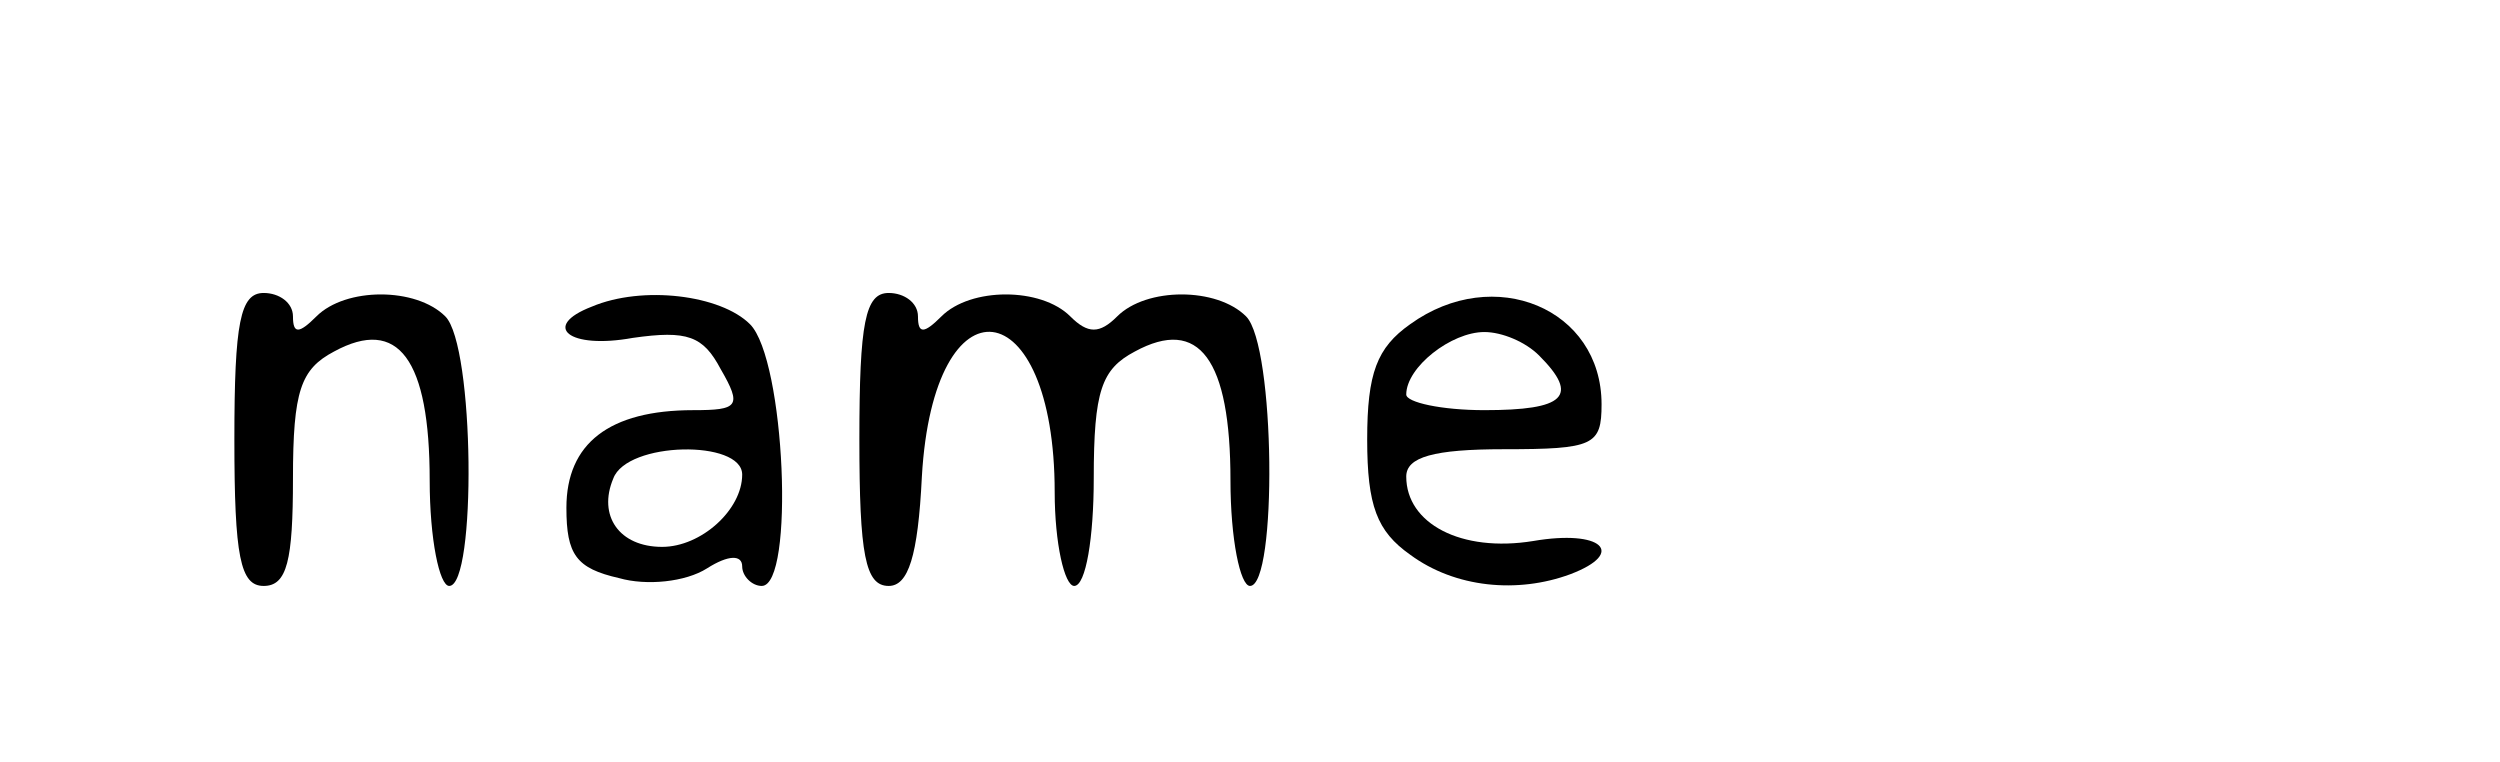 <?xml version="1.0" standalone="no"?>
<!DOCTYPE svg PUBLIC "-//W3C//DTD SVG 20010904//EN"
 "http://www.w3.org/TR/2001/REC-SVG-20010904/DTD/svg10.dtd">
<svg version="1.0" xmlns="http://www.w3.org/2000/svg"
 width="128pt" height="39pt" viewBox="0 0 128 39"
 preserveAspectRatio="xMidYMid meet">

<g transform="translate(0,39) scale(0.1,-0.1)"
fill="#000000" stroke="none">
<path d="M120 165 c0 -60 3 -75 15 -75 12 0 15 13 15 55 0 45 4 56 21 65 33
18 49 -4 49 -66 0 -30 5 -54 10 -54 14 0 13 123 -2 138 -15 15 -51 15 -66 0
-9 -9 -12 -9 -12 0 0 7 -7 12 -15 12 -12 0 -15 -15 -15 -75z"/>
<path d="M303 233 c-26 -10 -12 -22 21 -16 28 4 36 1 45 -16 11 -19 9 -21 -14
-21 -43 0 -65 -17 -65 -50 0 -24 5 -31 27 -36 14 -4 34 -2 45 5 11 7 18 7 18
1 0 -5 5 -10 10 -10 17 0 12 116 -6 134 -15 15 -55 20 -81 9z m77 -86 c0 -18
-21 -37 -41 -37 -22 0 -33 16 -25 35 7 19 66 20 66 2z"/>
<path d="M440 165 c0 -59 3 -75 15 -75 10 0 15 15 17 56 6 104 68 96 68 -8 0
-26 5 -48 10 -48 6 0 10 25 10 55 0 45 4 56 21 65 33 18 49 -4 49 -66 0 -30 5
-54 10 -54 14 0 13 123 -2 138 -15 15 -51 15 -66 0 -9 -9 -15 -9 -24 0 -15 15
-51 15 -66 0 -9 -9 -12 -9 -12 0 0 7 -7 12 -15 12 -12 0 -15 -15 -15 -75z"/>
<path d="M722 224 c-17 -12 -22 -25 -22 -59 0 -34 5 -47 22 -59 23 -17 55 -20
82 -10 29 11 16 23 -19 17 -37 -6 -65 9 -65 33 0 10 14 14 50 14 46 0 50 2 50
23 0 49 -55 72 -98 41z m66 -16 c21 -21 13 -28 -28 -28 -22 0 -40 4 -40 8 0
14 23 32 40 32 9 0 21 -5 28 -12z"/>
</g>
</svg>

